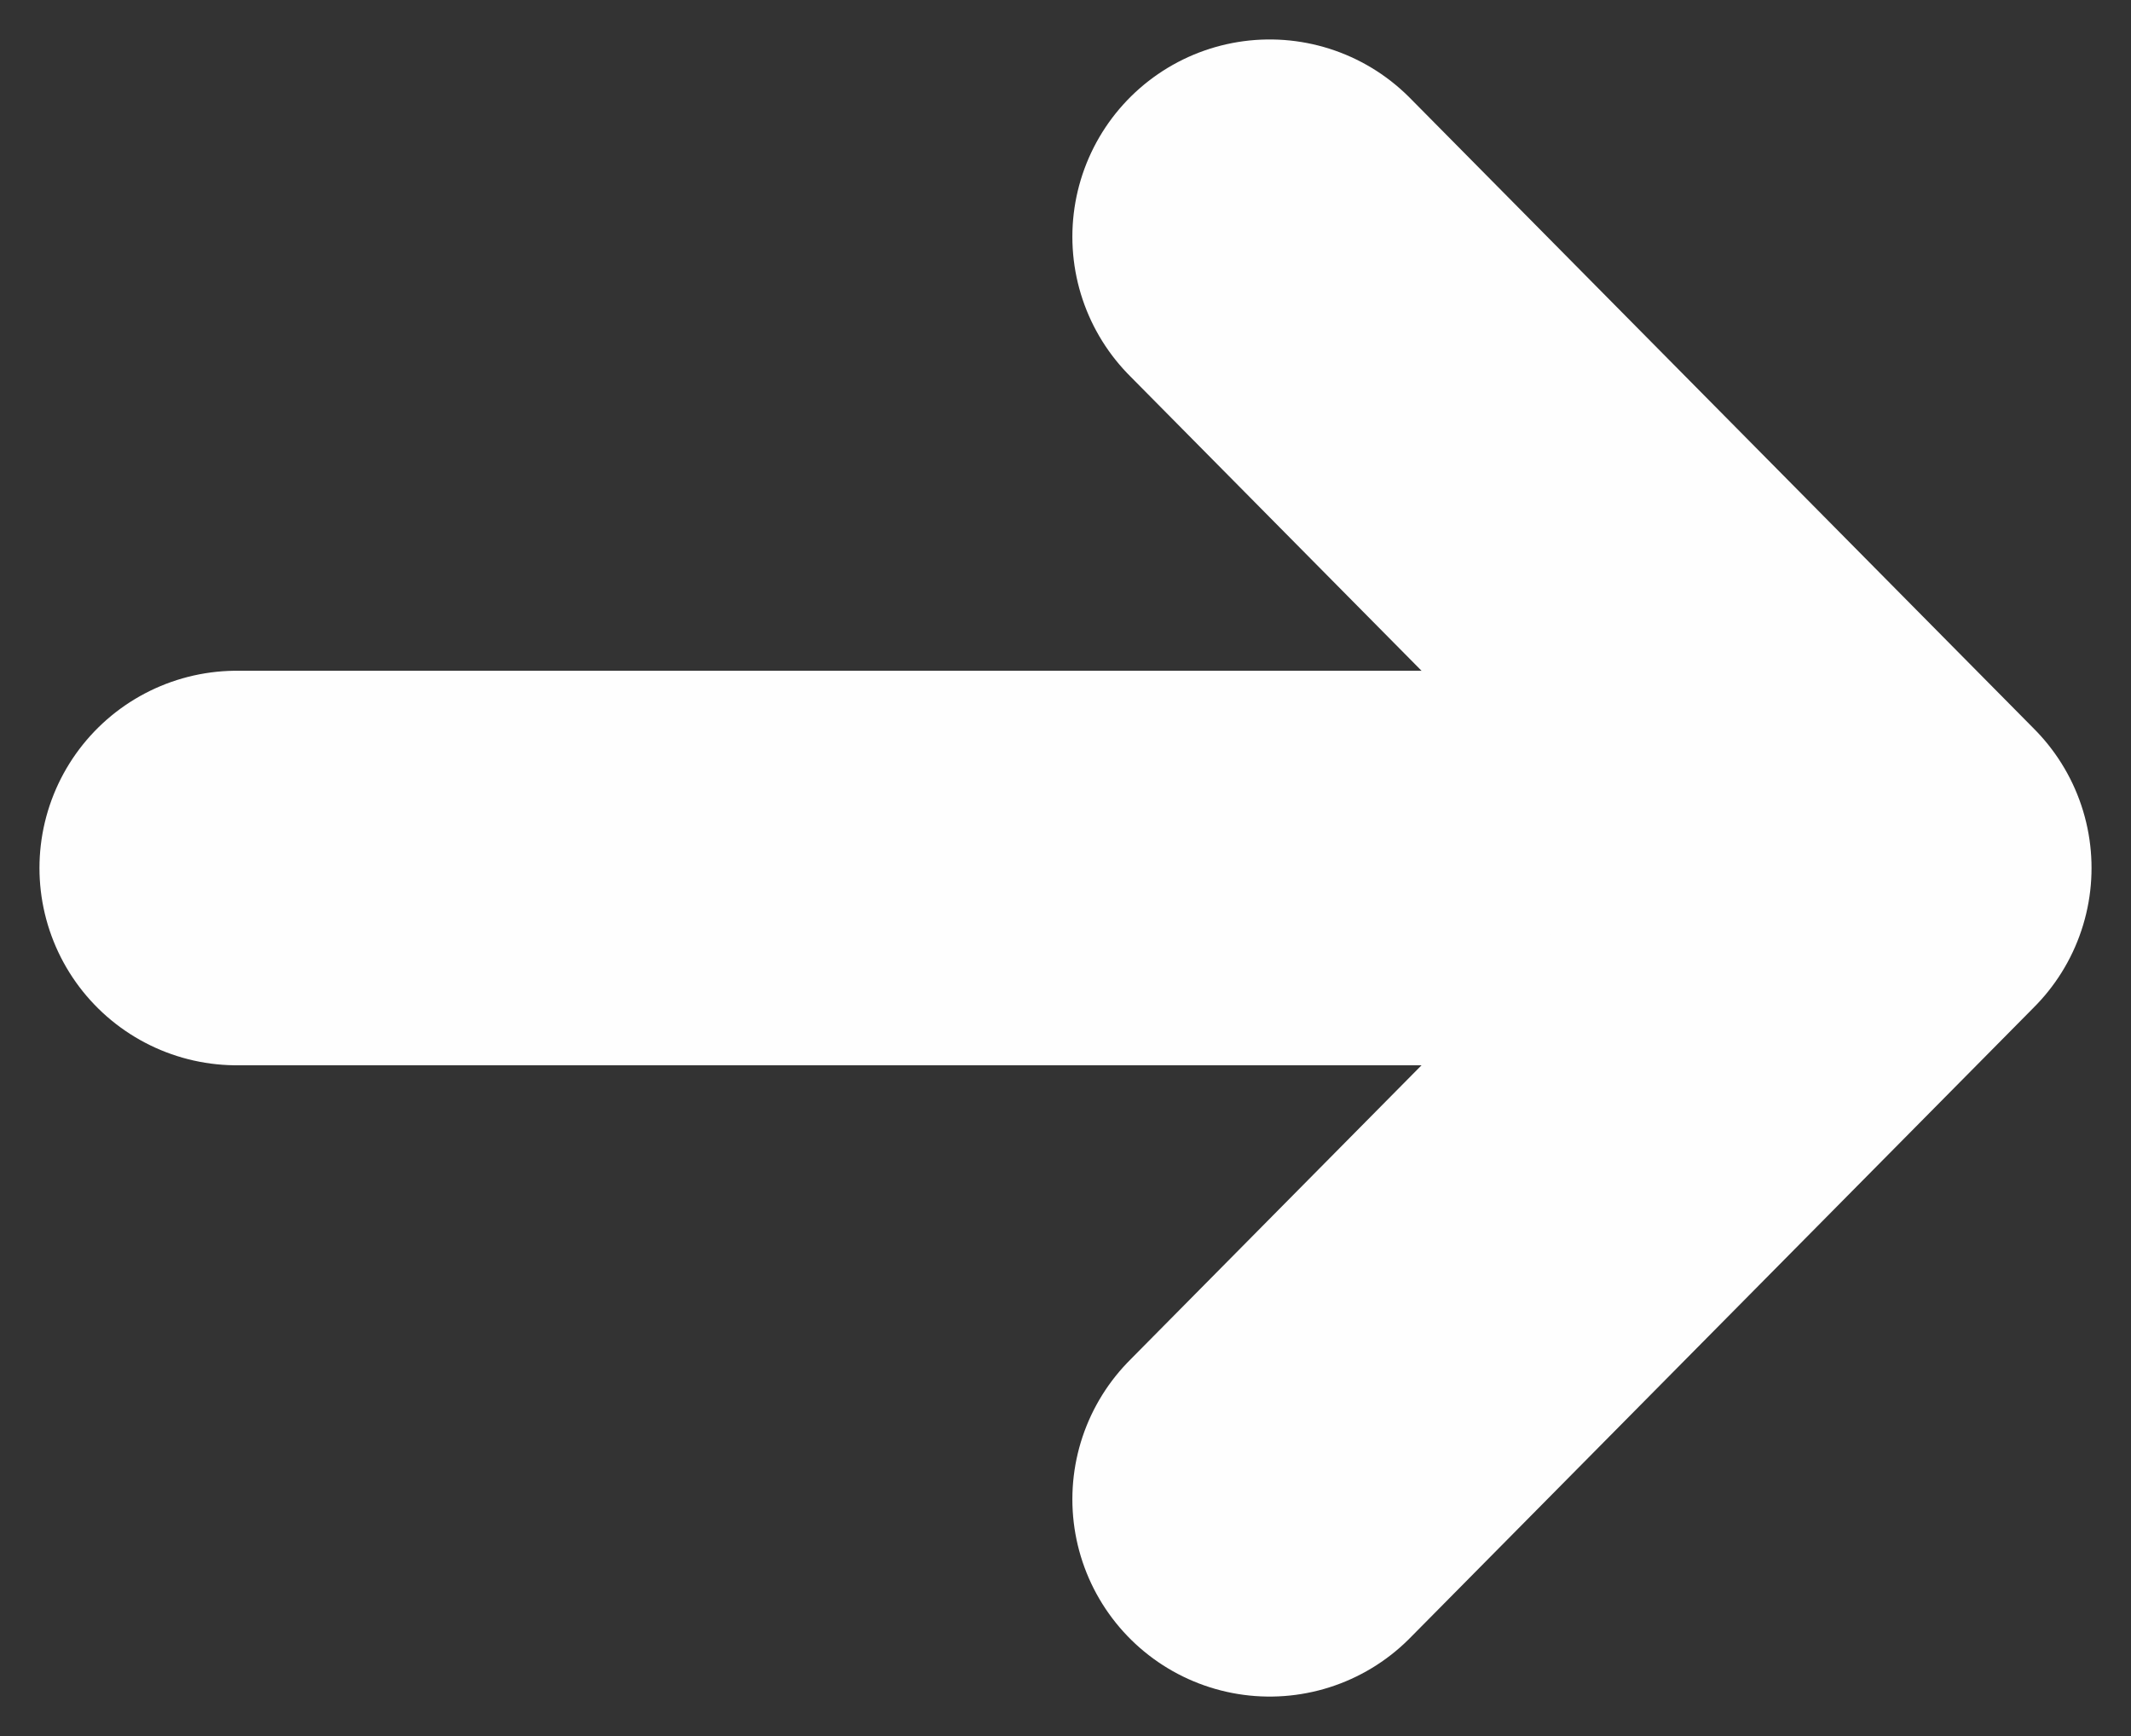 <svg width="27px" height="22px" viewBox="0 0 27 22" version="1.1" xmlns="http://www.w3.org/2000/svg" xmlns:xlink="http://www.w3.org/1999/xlink">
    <rect x="0" y="0" width="27" height="22" fill="#333333" stroke="none"/>
    <g id="icon" stroke="#fefefe" stroke-width="5" fill="none" stroke-linecap="round" stroke-linejoin="round">
        <g transform="translate(3, 3)">
            <path d="M0,8 L20.011,8"></path>
            <polyline points="13.087 16 21 8 13.087 0"></polyline>
        </g>
    </g>
</svg>